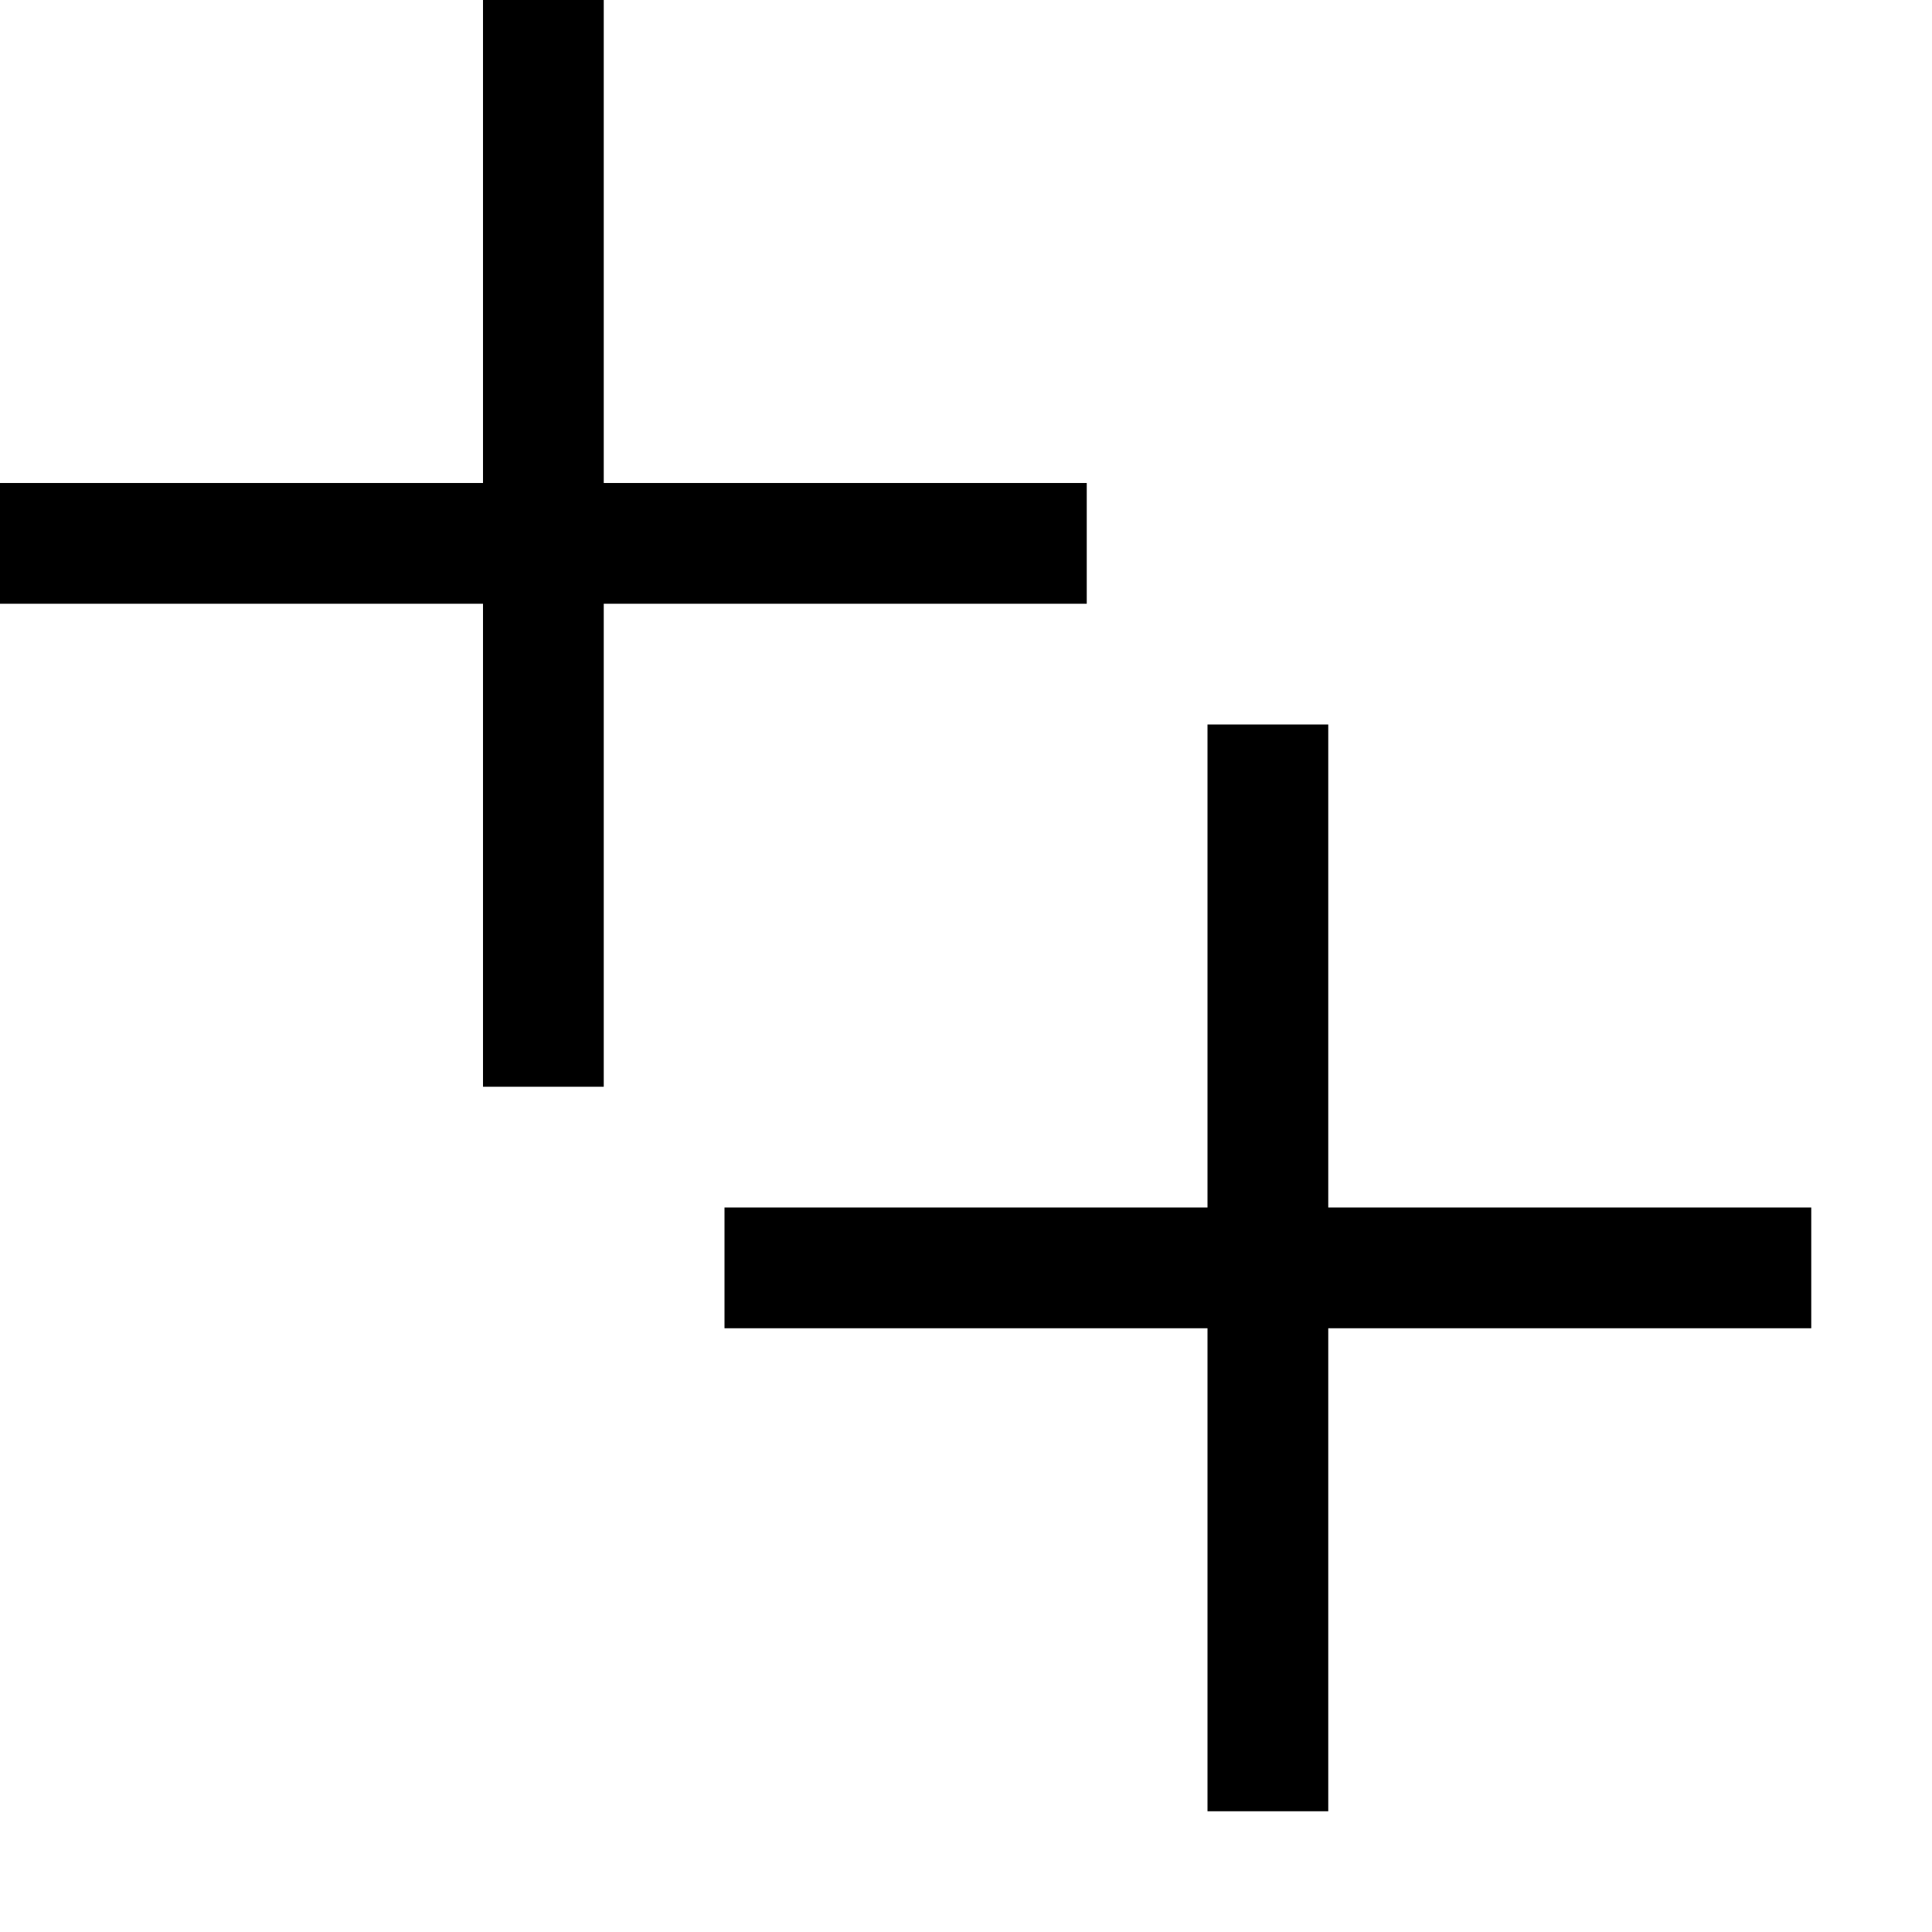 <svg xmlns="http://www.w3.org/2000/svg" width="3em" height="3em" viewBox="0 0 2048 2048"><path fill="currentColor" d="M1920 1408h-512v512h-128v-512H768v-128h512V768h128v512h512zM640 640v512H512V640H0V512h512V0h128v512h512v128z"/></svg>